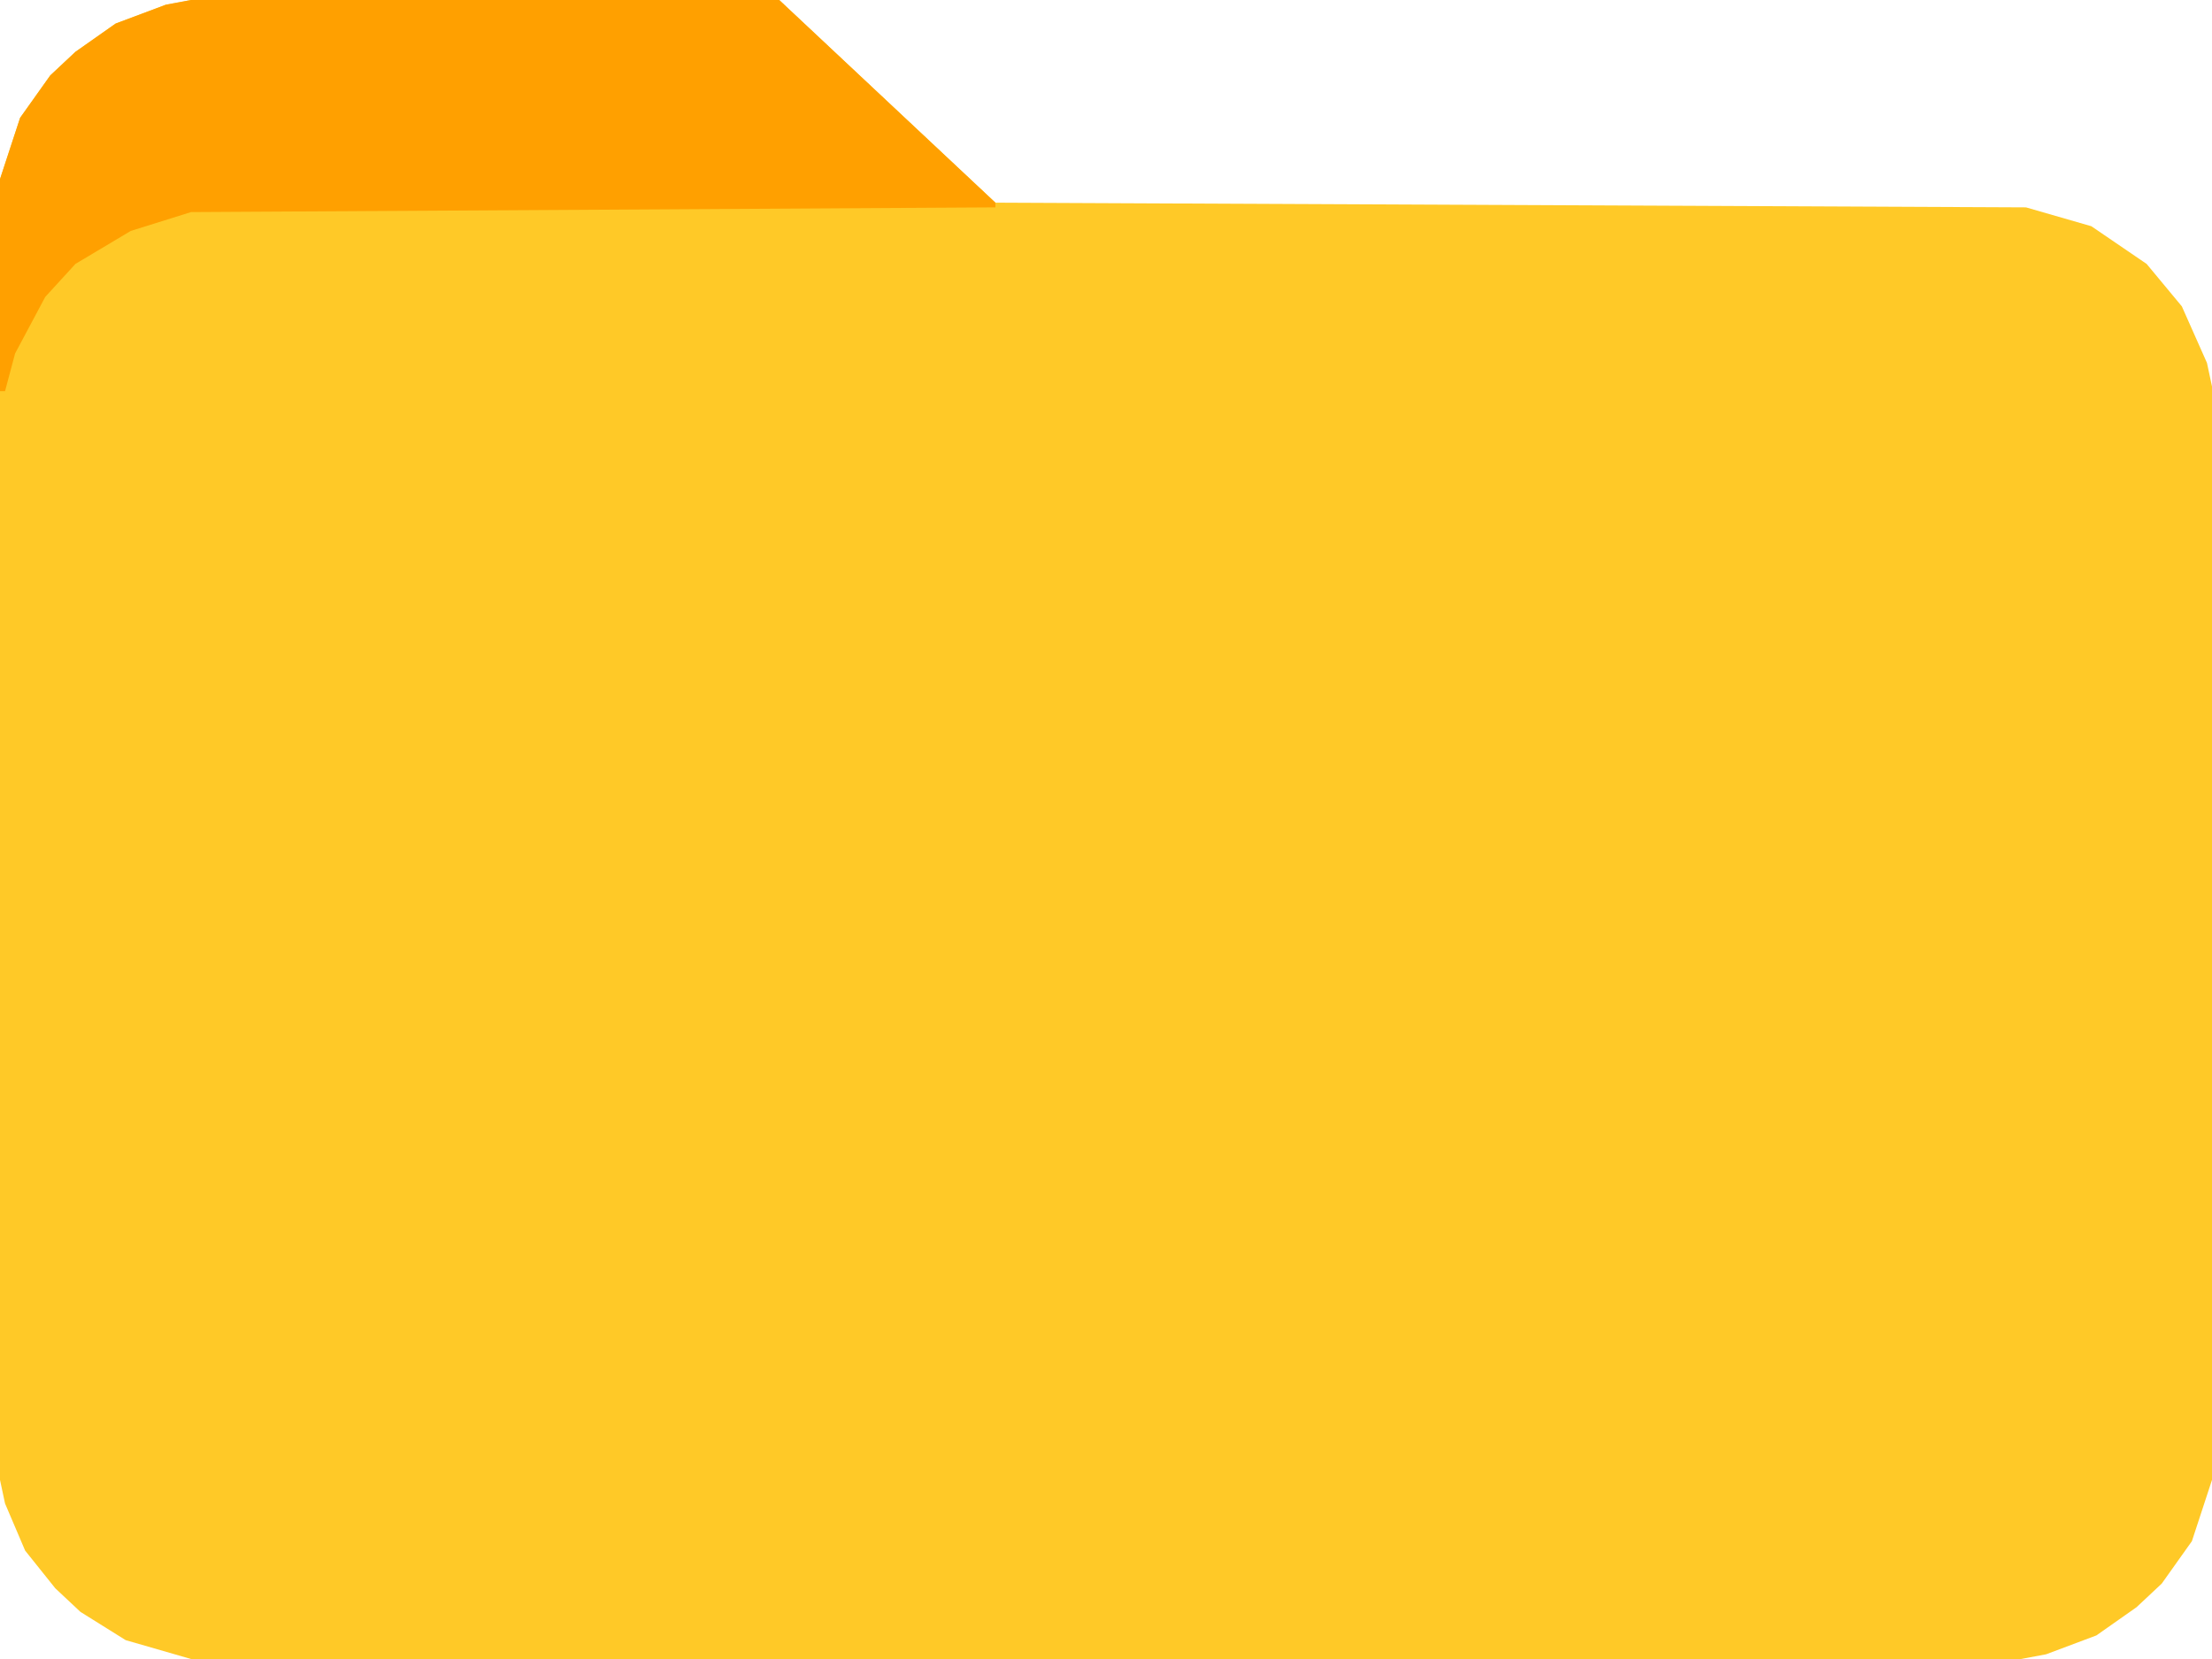 <svg width="200" height="150" viewBox="0 0 200 150" fill="none" xmlns="http://www.w3.org/2000/svg">
<path d="M17.273 0H70.454L90 18.324L183.182 18.75L189.091 20.454L194.091 23.864L197.273 27.699L199.545 32.812L200 34.943V133.807L198.182 139.347L195.455 143.182L193.182 145.313L189.545 147.869L185 149.574L182.727 150H17.273L11.364 148.295L7.273 145.739L5 143.608L2.273 140.199L0.455 135.938L0 133.807V16.193L1.818 10.653L4.545 6.818L6.818 4.688L10.454 2.131L15 0.426L17.273 0Z" fill="#FFC927"/>
<path d="M17.273 0H70.454L90 18.324V18.75L17.273 19.176L11.818 20.881L6.818 23.864L4.091 26.847L1.364 31.96L0.455 35.369H0V16.193L1.818 10.653L4.545 6.818L6.818 4.688L10.454 2.131L15 0.426L17.273 0Z" fill="#FFA000"/>
</svg>

